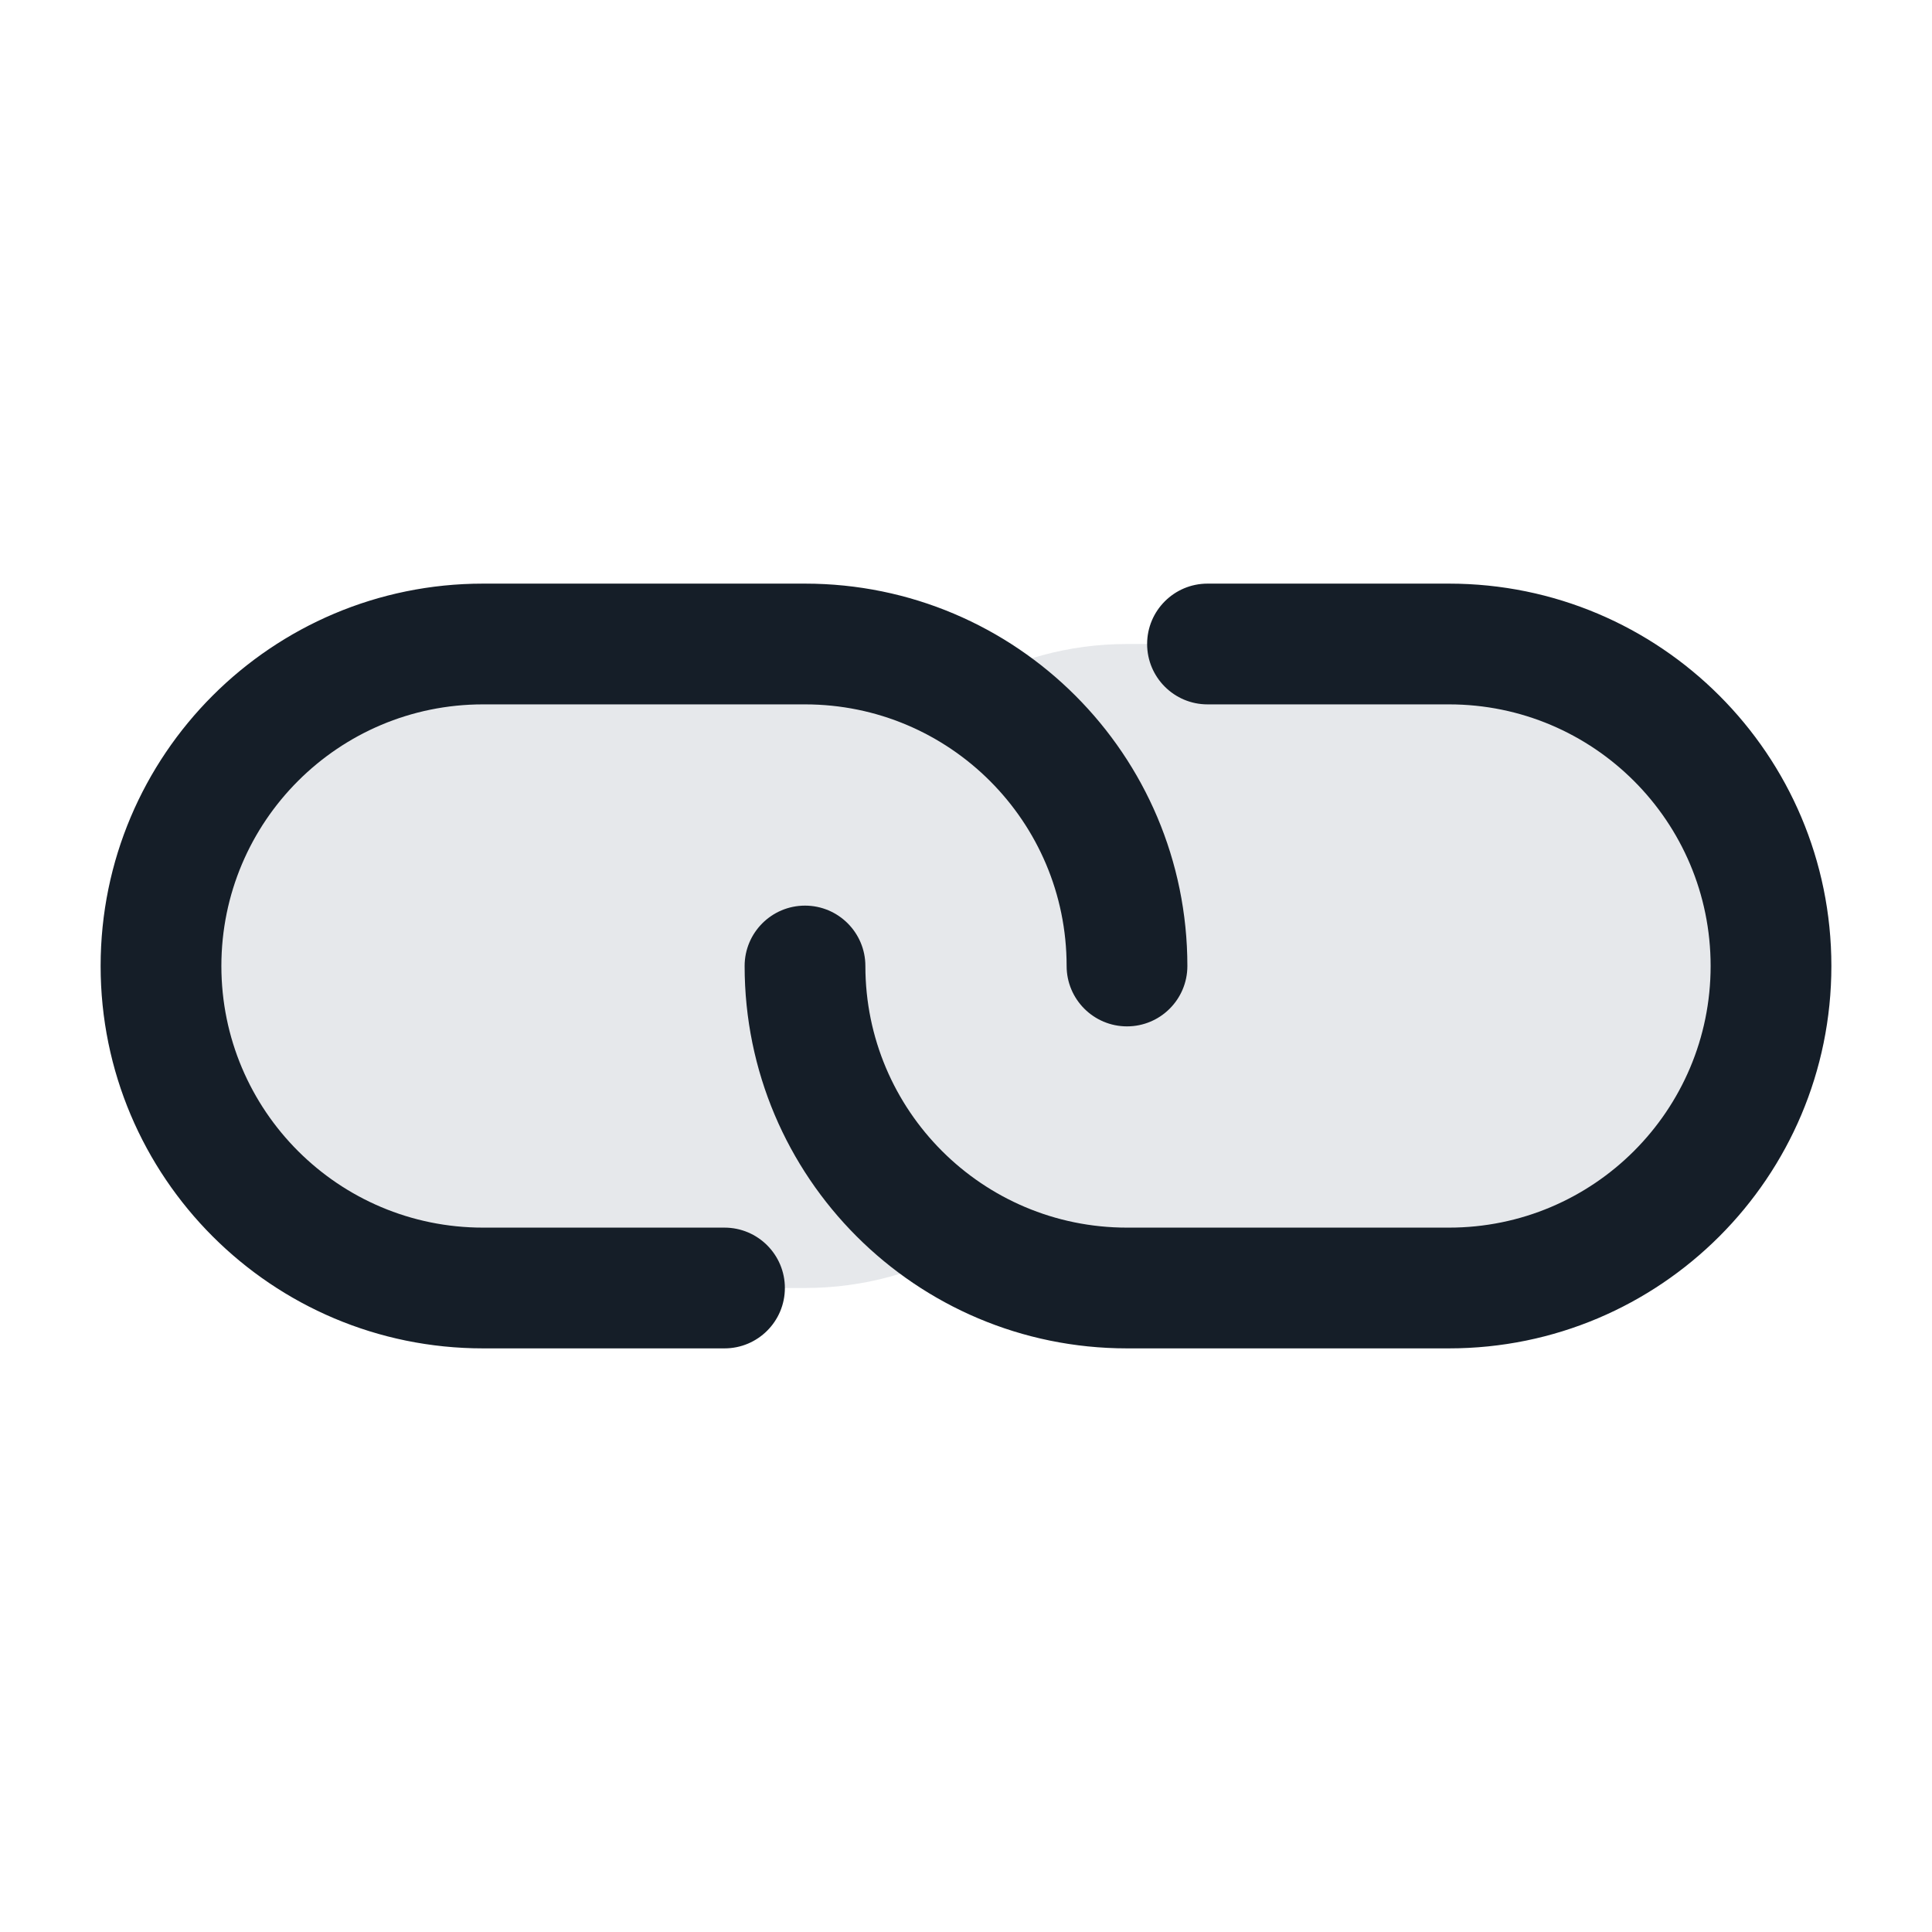 <svg xmlns="http://www.w3.org/2000/svg" viewBox="0 0 24 24">
  <defs/>
  <path fill="#636F7E" opacity="0.16" d="M6,8 L10,8 C10.729,8 11.412,8.195 12,8.535 C12.588,8.195 13.271,8 14,8 L18,8 C20.209,8 22,9.791 22,12 C22,14.209 20.209,16 18,16 L14,16 C13.271,16 12.588,15.805 12,15.465 C11.412,15.805 10.729,16 10,16 L6,16 C3.791,16 2,14.209 2,12 C2,9.791 3.791,8 6,8 Z"/>
  <path fill="#151E28" d="M18,7.25 C20.623,7.25 22.75,9.377 22.75,12 C22.75,14.623 20.623,16.75 18,16.75 L14,16.75 C11.377,16.75 9.25,14.623 9.25,12 C9.25,11.586 9.586,11.25 10,11.25 C10.414,11.25 10.75,11.586 10.75,12 C10.75,13.795 12.205,15.25 14,15.25 L18,15.25 C19.795,15.25 21.25,13.795 21.25,12 C21.25,10.205 19.795,8.75 18,8.75 L15,8.75 C14.586,8.75 14.25,8.414 14.25,8 C14.25,7.586 14.586,7.25 15,7.25 Z M10,7.25 C12.623,7.25 14.75,9.377 14.75,12 C14.75,12.414 14.414,12.75 14,12.75 C13.586,12.75 13.25,12.414 13.25,12 C13.25,10.205 11.795,8.75 10,8.75 L6,8.75 C4.205,8.75 2.75,10.205 2.75,12 C2.75,13.795 4.205,15.25 6,15.25 L9,15.25 C9.414,15.25 9.75,15.586 9.75,16 C9.75,16.414 9.414,16.75 9,16.75 L6,16.75 C3.377,16.75 1.25,14.623 1.25,12 C1.25,9.377 3.377,7.25 6,7.25 Z"/>
</svg>

